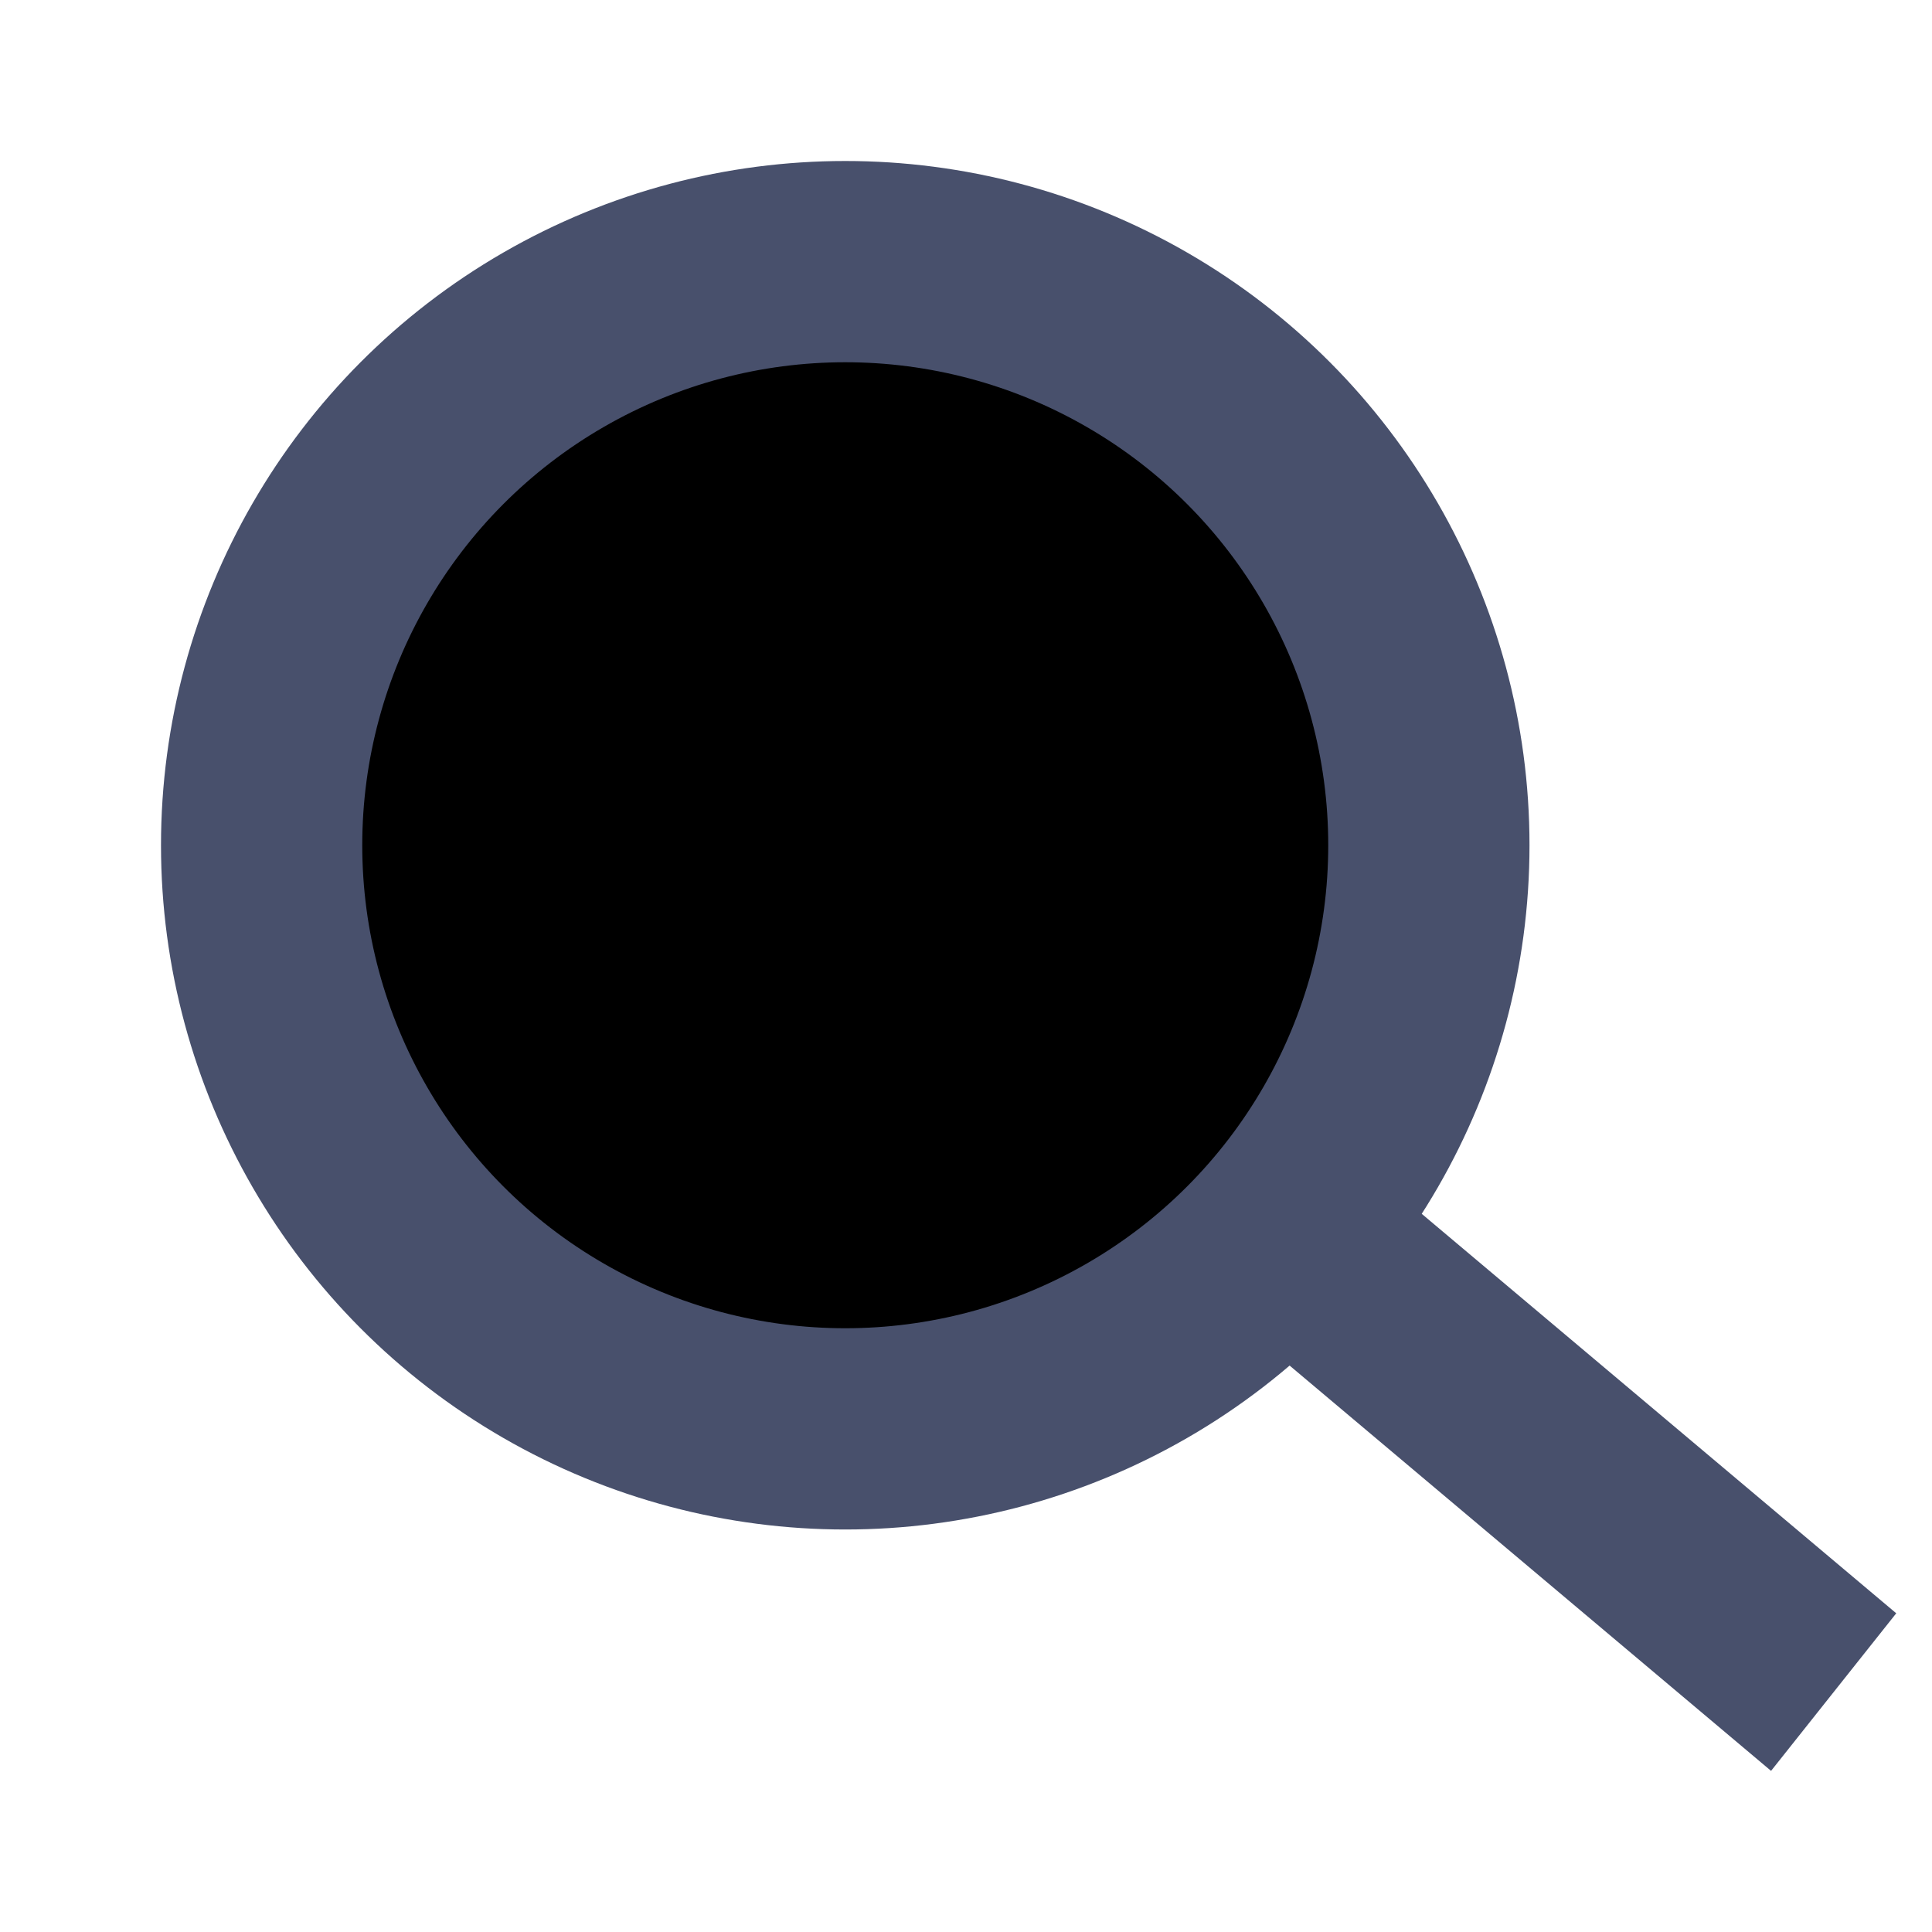 <svg width="24" height="24" viewBox="0 0 24 24" fill="#000000;" xmlns="http://www.w3.org/2000/svg">
<circle cx="10.5" cy="10.5" r="7.25" stroke="#48506C" stroke-width="2.5"/>
<line y1="-1.25" x2="8.218" y2="-1.25" transform="matrix(0.765 0.644 -0.622 0.783 15.714 16.706)" stroke="#48506C" stroke-width="2.5"/>
</svg>

